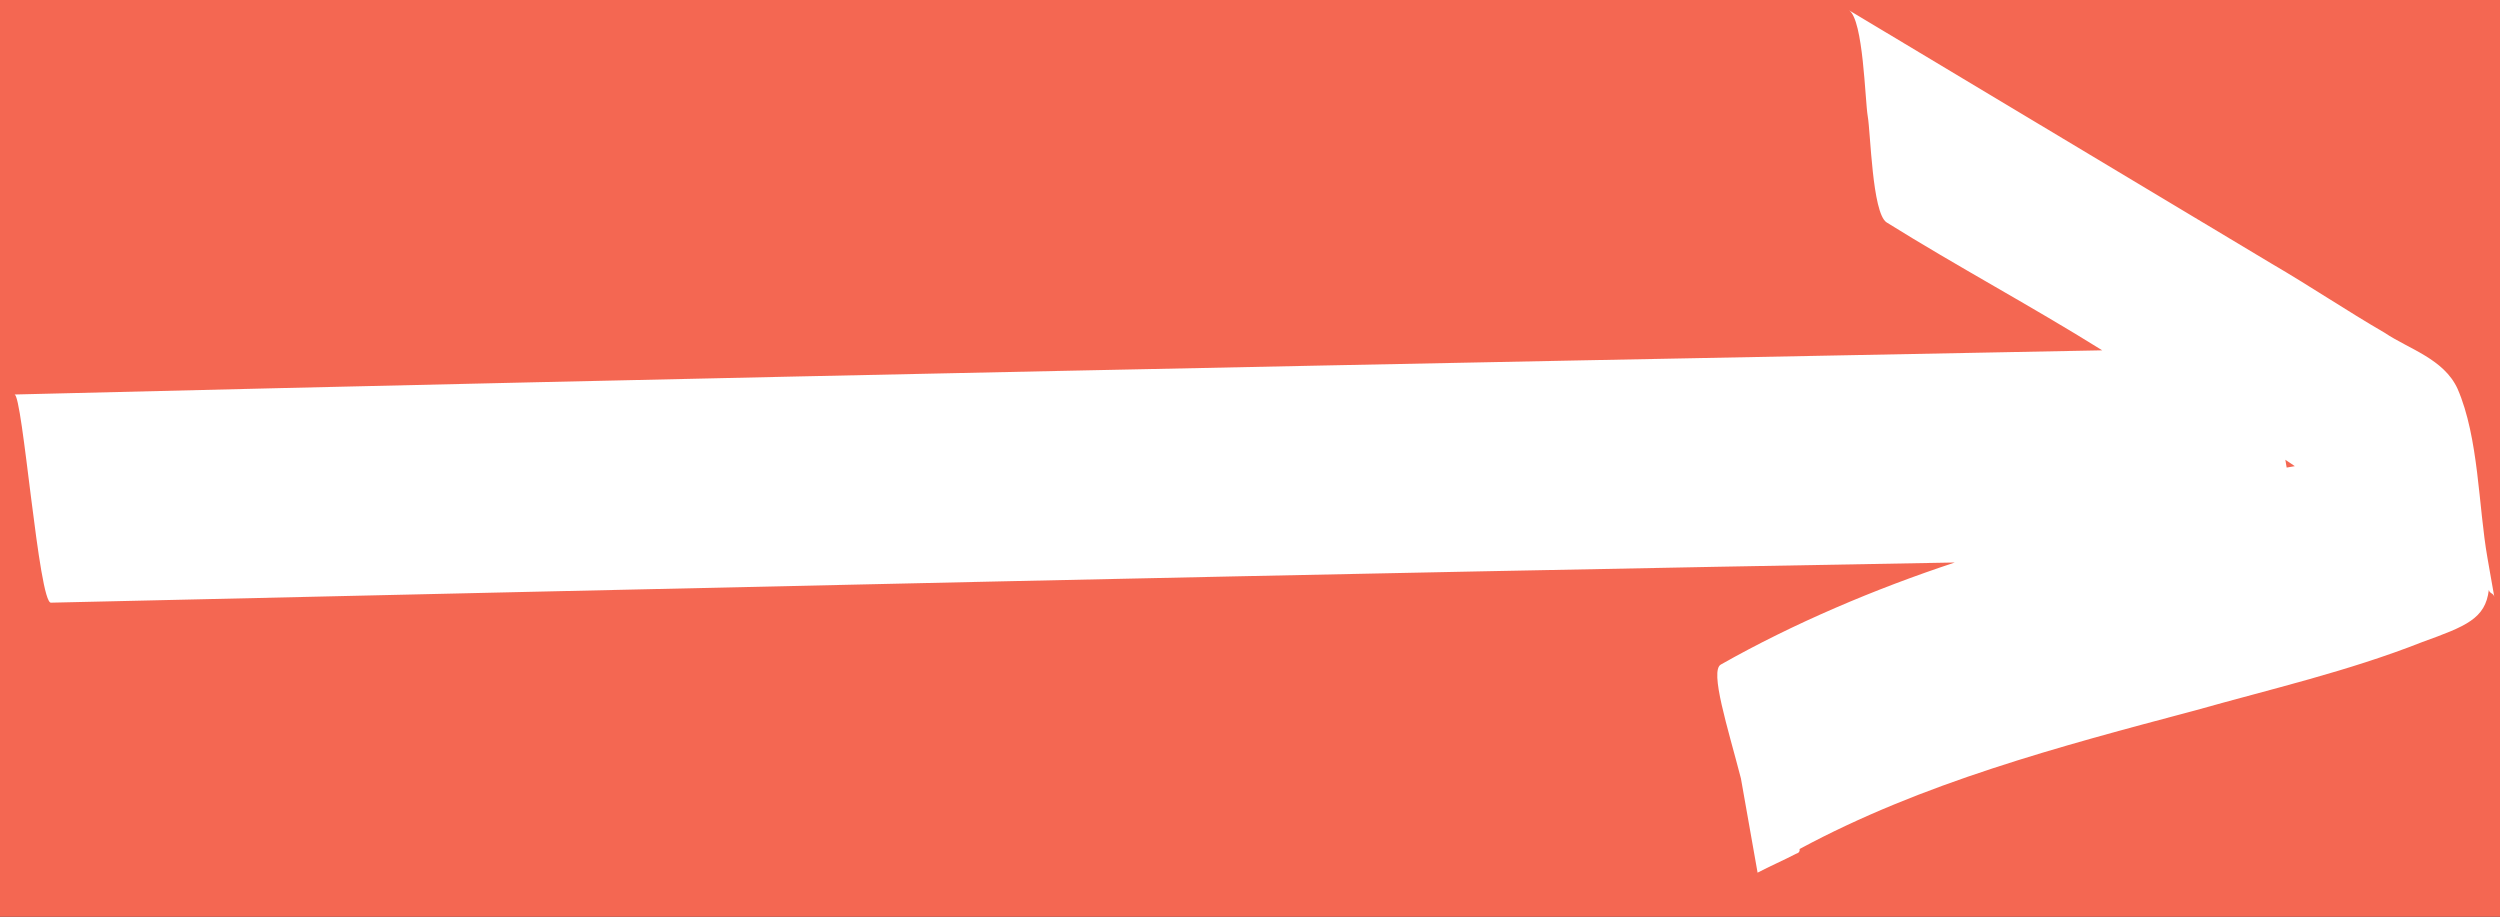<svg width="30" height="11" viewBox="0 0 30 11" fill="none" xmlns="http://www.w3.org/2000/svg">
<rect width="30" height="11" fill="#300b0b"/>
<g id="Desktop" clip-path="url(#clip0_0_1)">
<rect width="1440" height="6096" transform="translate(-764 -5515)" fill="white"/>
<g id="Frame">
<path id="Rectangle" d="M-764 -261H676V121H-764V-261Z" fill="#5f3232"/>
<g id="Frame_2">
<g id="Frame_3">
<g id="Rectangle_2">
<path d="M-149 -21C-149 -23.209 -147.209 -25 -145 -25H57C59.209 -25 61 -23.209 61 -21V32C61 34.209 59.209 36 57 36H-145C-147.209 36 -149 34.209 -149 32V-21Z" fill="#F46752"/>
<path d="M-148.5 -21C-148.5 -22.933 -146.933 -24.5 -145 -24.5H57C58.933 -24.5 60.5 -22.933 60.5 -21V32C60.5 33.933 58.933 35.5 57 35.5H-145C-146.933 35.5 -148.5 33.933 -148.5 32V-21Z" stroke="#1D253C" stroke-opacity="0.2"/>
</g>
</g>
</g>
</g>
<path id="Shape" d="M29.849 6.692C29.741 6.08 29.746 5.253 29.491 4.666C29.327 4.306 28.903 4.187 28.617 3.994C28.168 3.734 27.71 3.426 27.261 3.165C25.57 2.151 23.88 1.137 22.189 0.124C22.361 0.239 22.38 1.207 22.413 1.396C22.447 1.584 22.466 2.553 22.638 2.668C23.487 3.198 24.377 3.673 25.227 4.204C16.889 4.362 8.502 4.529 0.173 4.734C0.271 4.717 0.466 7.258 0.613 7.232C8.193 7.061 15.822 6.882 23.458 6.75C22.506 7.064 21.521 7.481 20.651 7.974C20.512 8.047 20.735 8.737 20.891 9.341C20.958 9.718 21.024 10.095 21.091 10.472C21.229 10.399 21.416 10.317 21.555 10.244C21.555 10.244 21.604 10.235 21.595 10.188C23.068 9.394 24.705 8.96 26.342 8.525C27.254 8.267 28.174 8.057 29.069 7.704C29.59 7.515 29.826 7.425 29.866 7.078C29.875 7.125 29.923 7.116 29.932 7.164C29.915 7.069 29.898 6.975 29.882 6.881C29.873 6.834 29.857 6.739 29.849 6.692ZM27.538 5.594C27.489 5.602 27.489 5.602 27.44 5.611C27.432 5.564 27.424 5.517 27.424 5.517C27.424 5.517 27.481 5.555 27.538 5.594Z" fill="white"/>
</g>
<defs>
<clipPath id="clip0_0_1">
<rect width="1440" height="6096" fill="white" transform="translate(-764 -5515)"/>
</clipPath>
</defs>
</svg>
